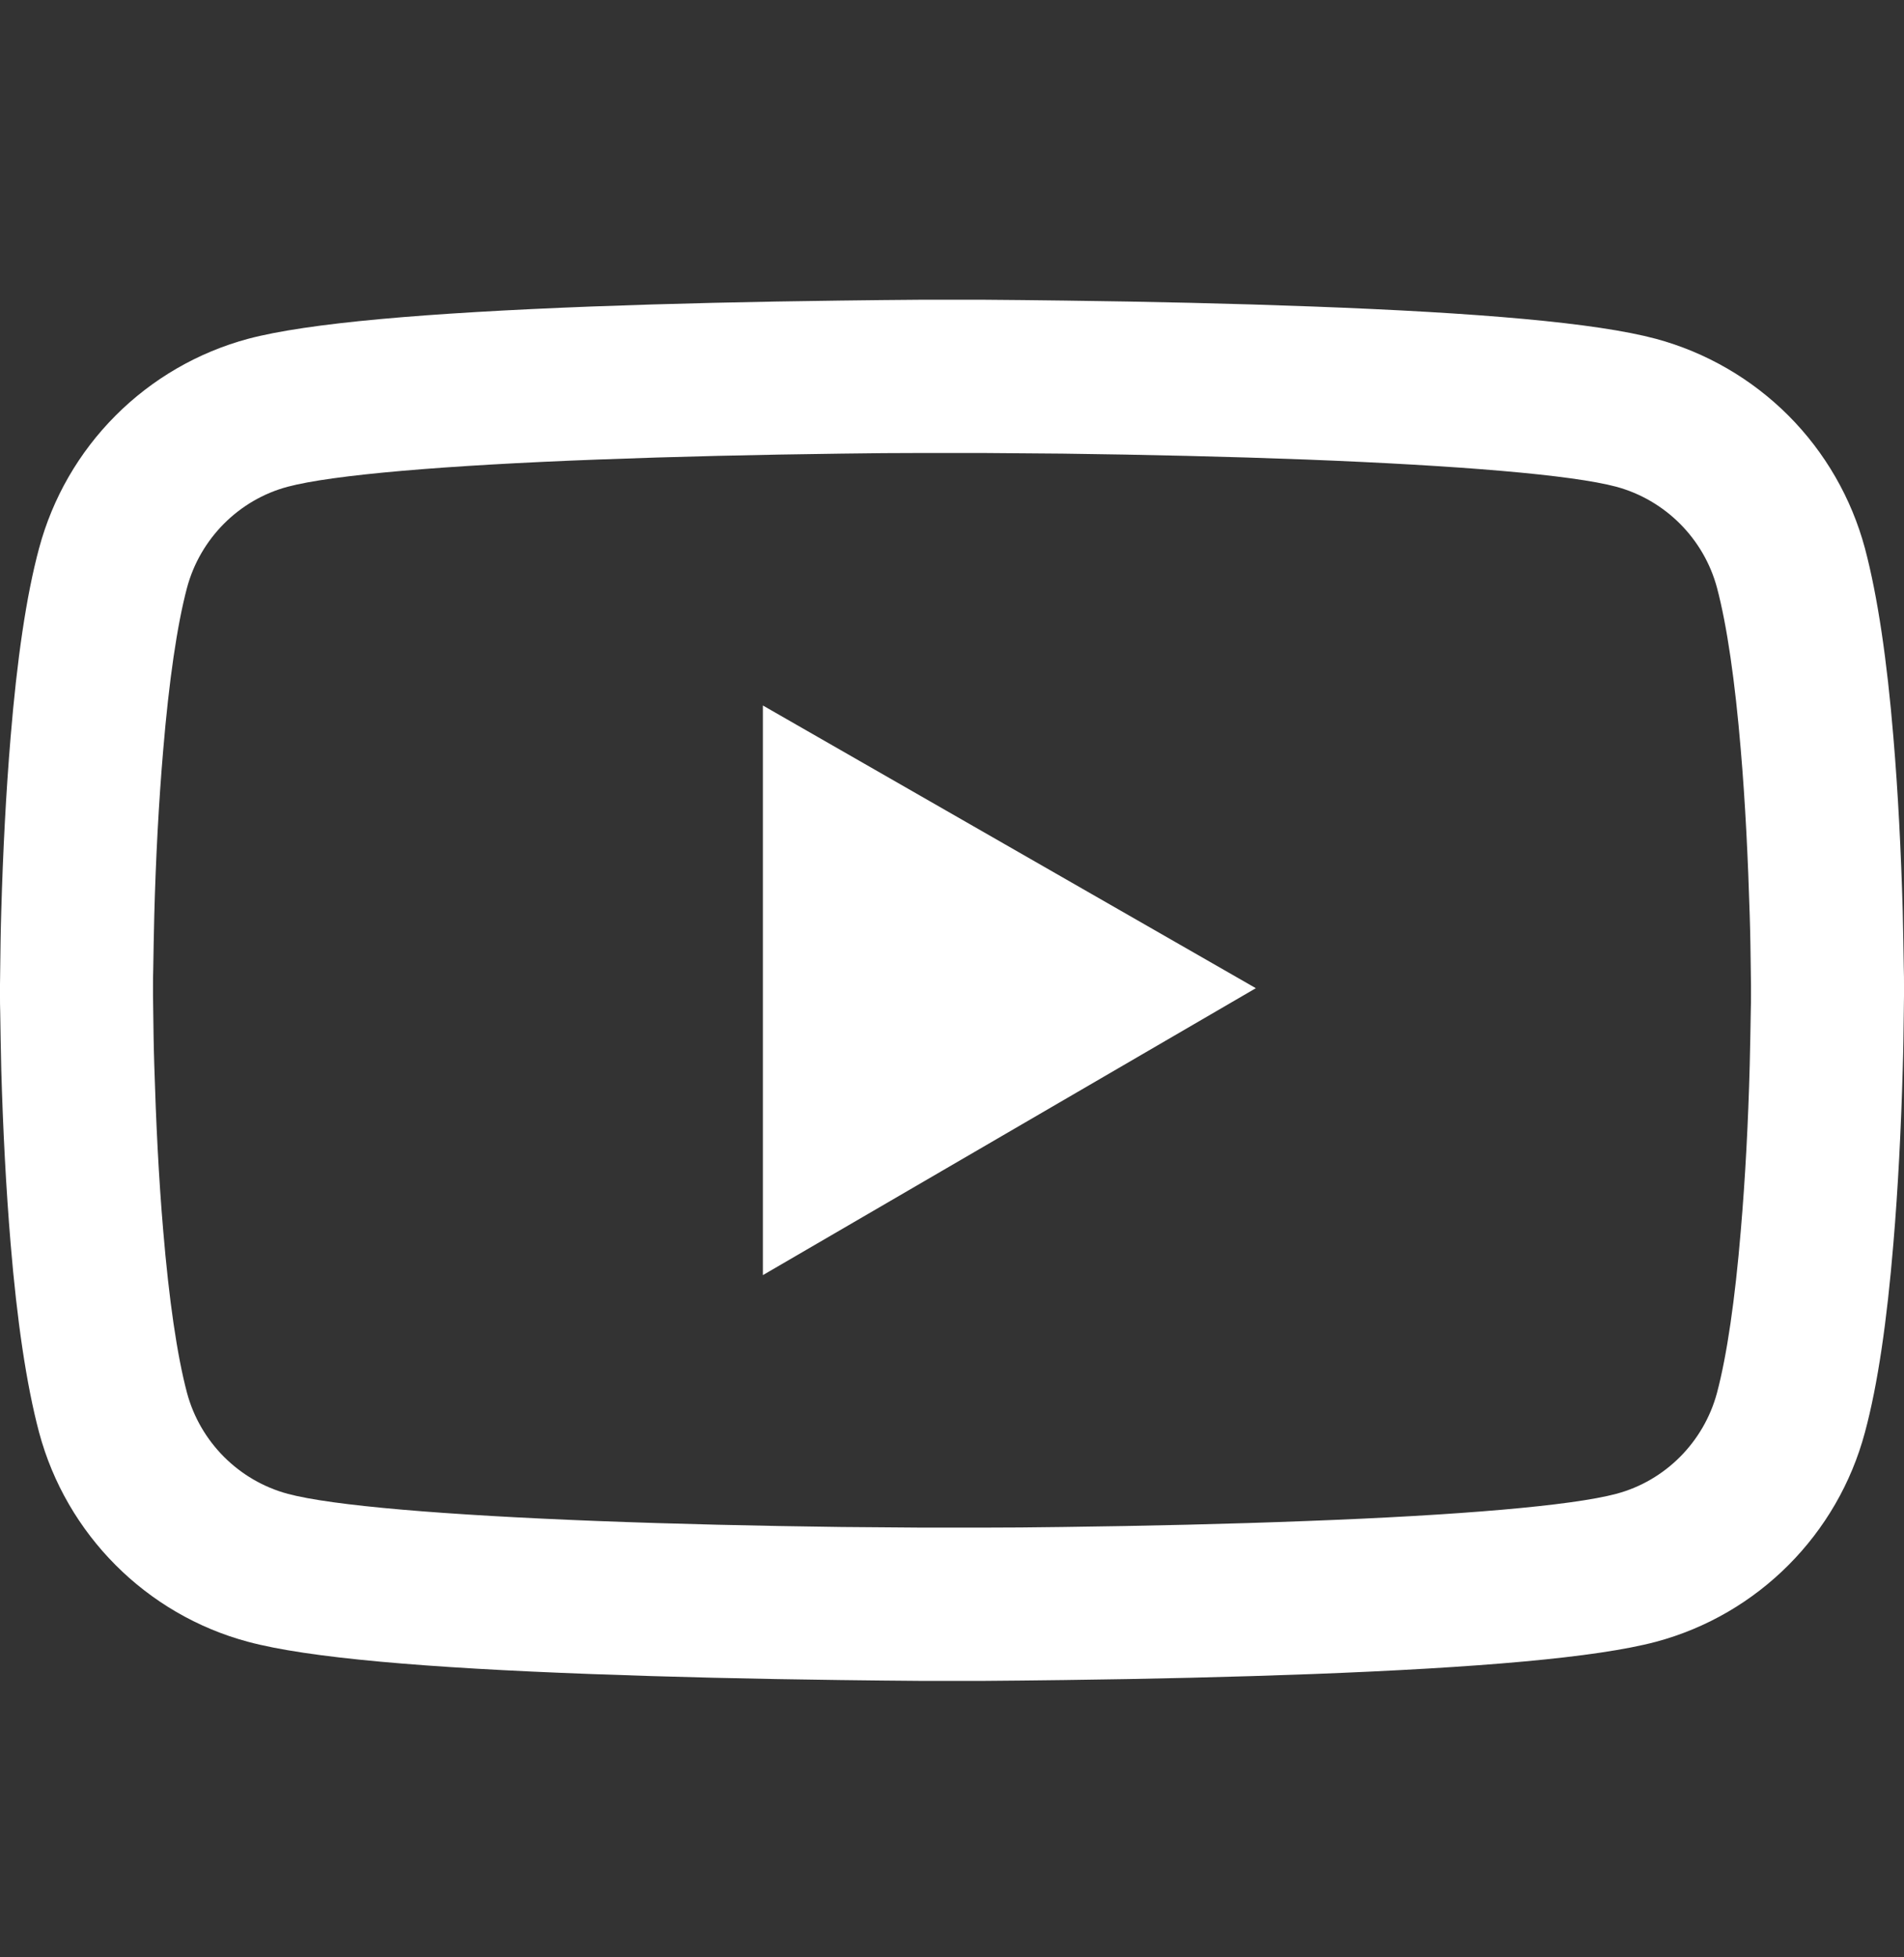 <svg width="36" height="37" viewBox="0 0 36 37" fill="none" xmlns="http://www.w3.org/2000/svg">
<rect x="0" y="0" width="36" height="37" fill="#333333" stroke="none"/>
<g clip-path="url(#clip0_101_52)">
<path d="M36 18.607C36 18.519 36 18.419 35.996 18.302C35.992 17.977 35.984 17.611 35.976 17.221C35.944 16.1 35.888 14.983 35.799 13.931C35.679 12.48 35.502 11.271 35.261 10.363C35.006 9.415 34.508 8.551 33.815 7.856C33.121 7.162 32.258 6.661 31.311 6.405C30.174 6.1 27.948 5.911 24.814 5.794C23.324 5.738 21.729 5.702 20.134 5.682C19.575 5.674 19.057 5.67 18.591 5.666H17.409C16.943 5.67 16.425 5.674 15.867 5.682C14.271 5.702 12.676 5.738 11.186 5.794C8.052 5.915 5.822 6.104 4.689 6.405C3.741 6.661 2.878 7.161 2.185 7.856C1.492 8.55 0.993 9.415 0.739 10.363C0.494 11.271 0.321 12.48 0.201 13.931C0.113 14.983 0.056 16.1 0.024 17.221C0.012 17.611 0.008 17.977 0.004 18.302C0.004 18.419 0 18.519 0 18.607V18.832C0 18.921 -6.13675e-08 19.021 0.004 19.138C0.008 19.463 0.016 19.829 0.024 20.218C0.056 21.339 0.113 22.456 0.201 23.509C0.321 24.959 0.498 26.169 0.739 27.077C1.254 29.002 2.764 30.52 4.689 31.035C5.822 31.34 8.052 31.529 11.186 31.645C12.676 31.701 14.271 31.738 15.867 31.758C16.425 31.766 16.943 31.77 17.409 31.774H18.591C19.057 31.77 19.575 31.766 20.134 31.758C21.729 31.738 23.324 31.701 24.814 31.645C27.948 31.525 30.178 31.336 31.311 31.035C33.236 30.52 34.746 29.006 35.261 27.077C35.506 26.169 35.679 24.959 35.799 23.509C35.888 22.456 35.944 21.339 35.976 20.218C35.988 19.829 35.992 19.463 35.996 19.138C35.996 19.021 36 18.921 36 18.832V18.607ZM33.107 18.816C33.107 18.901 33.107 18.993 33.103 19.102C33.099 19.415 33.091 19.76 33.083 20.134C33.055 21.203 32.999 22.272 32.914 23.264C32.806 24.558 32.653 25.619 32.464 26.33C32.215 27.258 31.484 27.993 30.56 28.238C29.716 28.463 27.591 28.644 24.702 28.752C23.239 28.809 21.664 28.845 20.093 28.865C19.543 28.873 19.033 28.877 18.575 28.877H17.425L15.907 28.865C14.336 28.845 12.765 28.809 11.298 28.752C8.409 28.64 6.28 28.463 5.44 28.238C4.516 27.989 3.785 27.258 3.536 26.33C3.347 25.619 3.194 24.558 3.086 23.264C3.001 22.272 2.949 21.203 2.917 20.134C2.905 19.76 2.901 19.411 2.897 19.102C2.897 18.993 2.893 18.897 2.893 18.816V18.623C2.893 18.539 2.893 18.447 2.897 18.338C2.901 18.025 2.909 17.679 2.917 17.305C2.945 16.237 3.001 15.168 3.086 14.176C3.194 12.882 3.347 11.821 3.536 11.11C3.785 10.182 4.516 9.447 5.44 9.201C6.284 8.976 8.409 8.796 11.298 8.687C12.761 8.631 14.336 8.595 15.907 8.575C16.457 8.567 16.967 8.563 17.425 8.563H18.575L20.093 8.575C21.664 8.595 23.235 8.631 24.702 8.687C27.591 8.8 29.72 8.976 30.56 9.201C31.484 9.451 32.215 10.182 32.464 11.11C32.653 11.821 32.806 12.882 32.914 14.176C32.999 15.168 33.051 16.237 33.083 17.305C33.095 17.679 33.099 18.029 33.103 18.338C33.103 18.447 33.107 18.543 33.107 18.623V18.816ZM14.424 24.104L23.745 18.68L14.424 13.336V24.104Z" fill="white"/>
</g>
<defs>
<clipPath id="clip0_101_52">
<rect width="36" height="36" fill="white" transform="translate(0 0.718)"/>
</clipPath>
</defs>
</svg>
